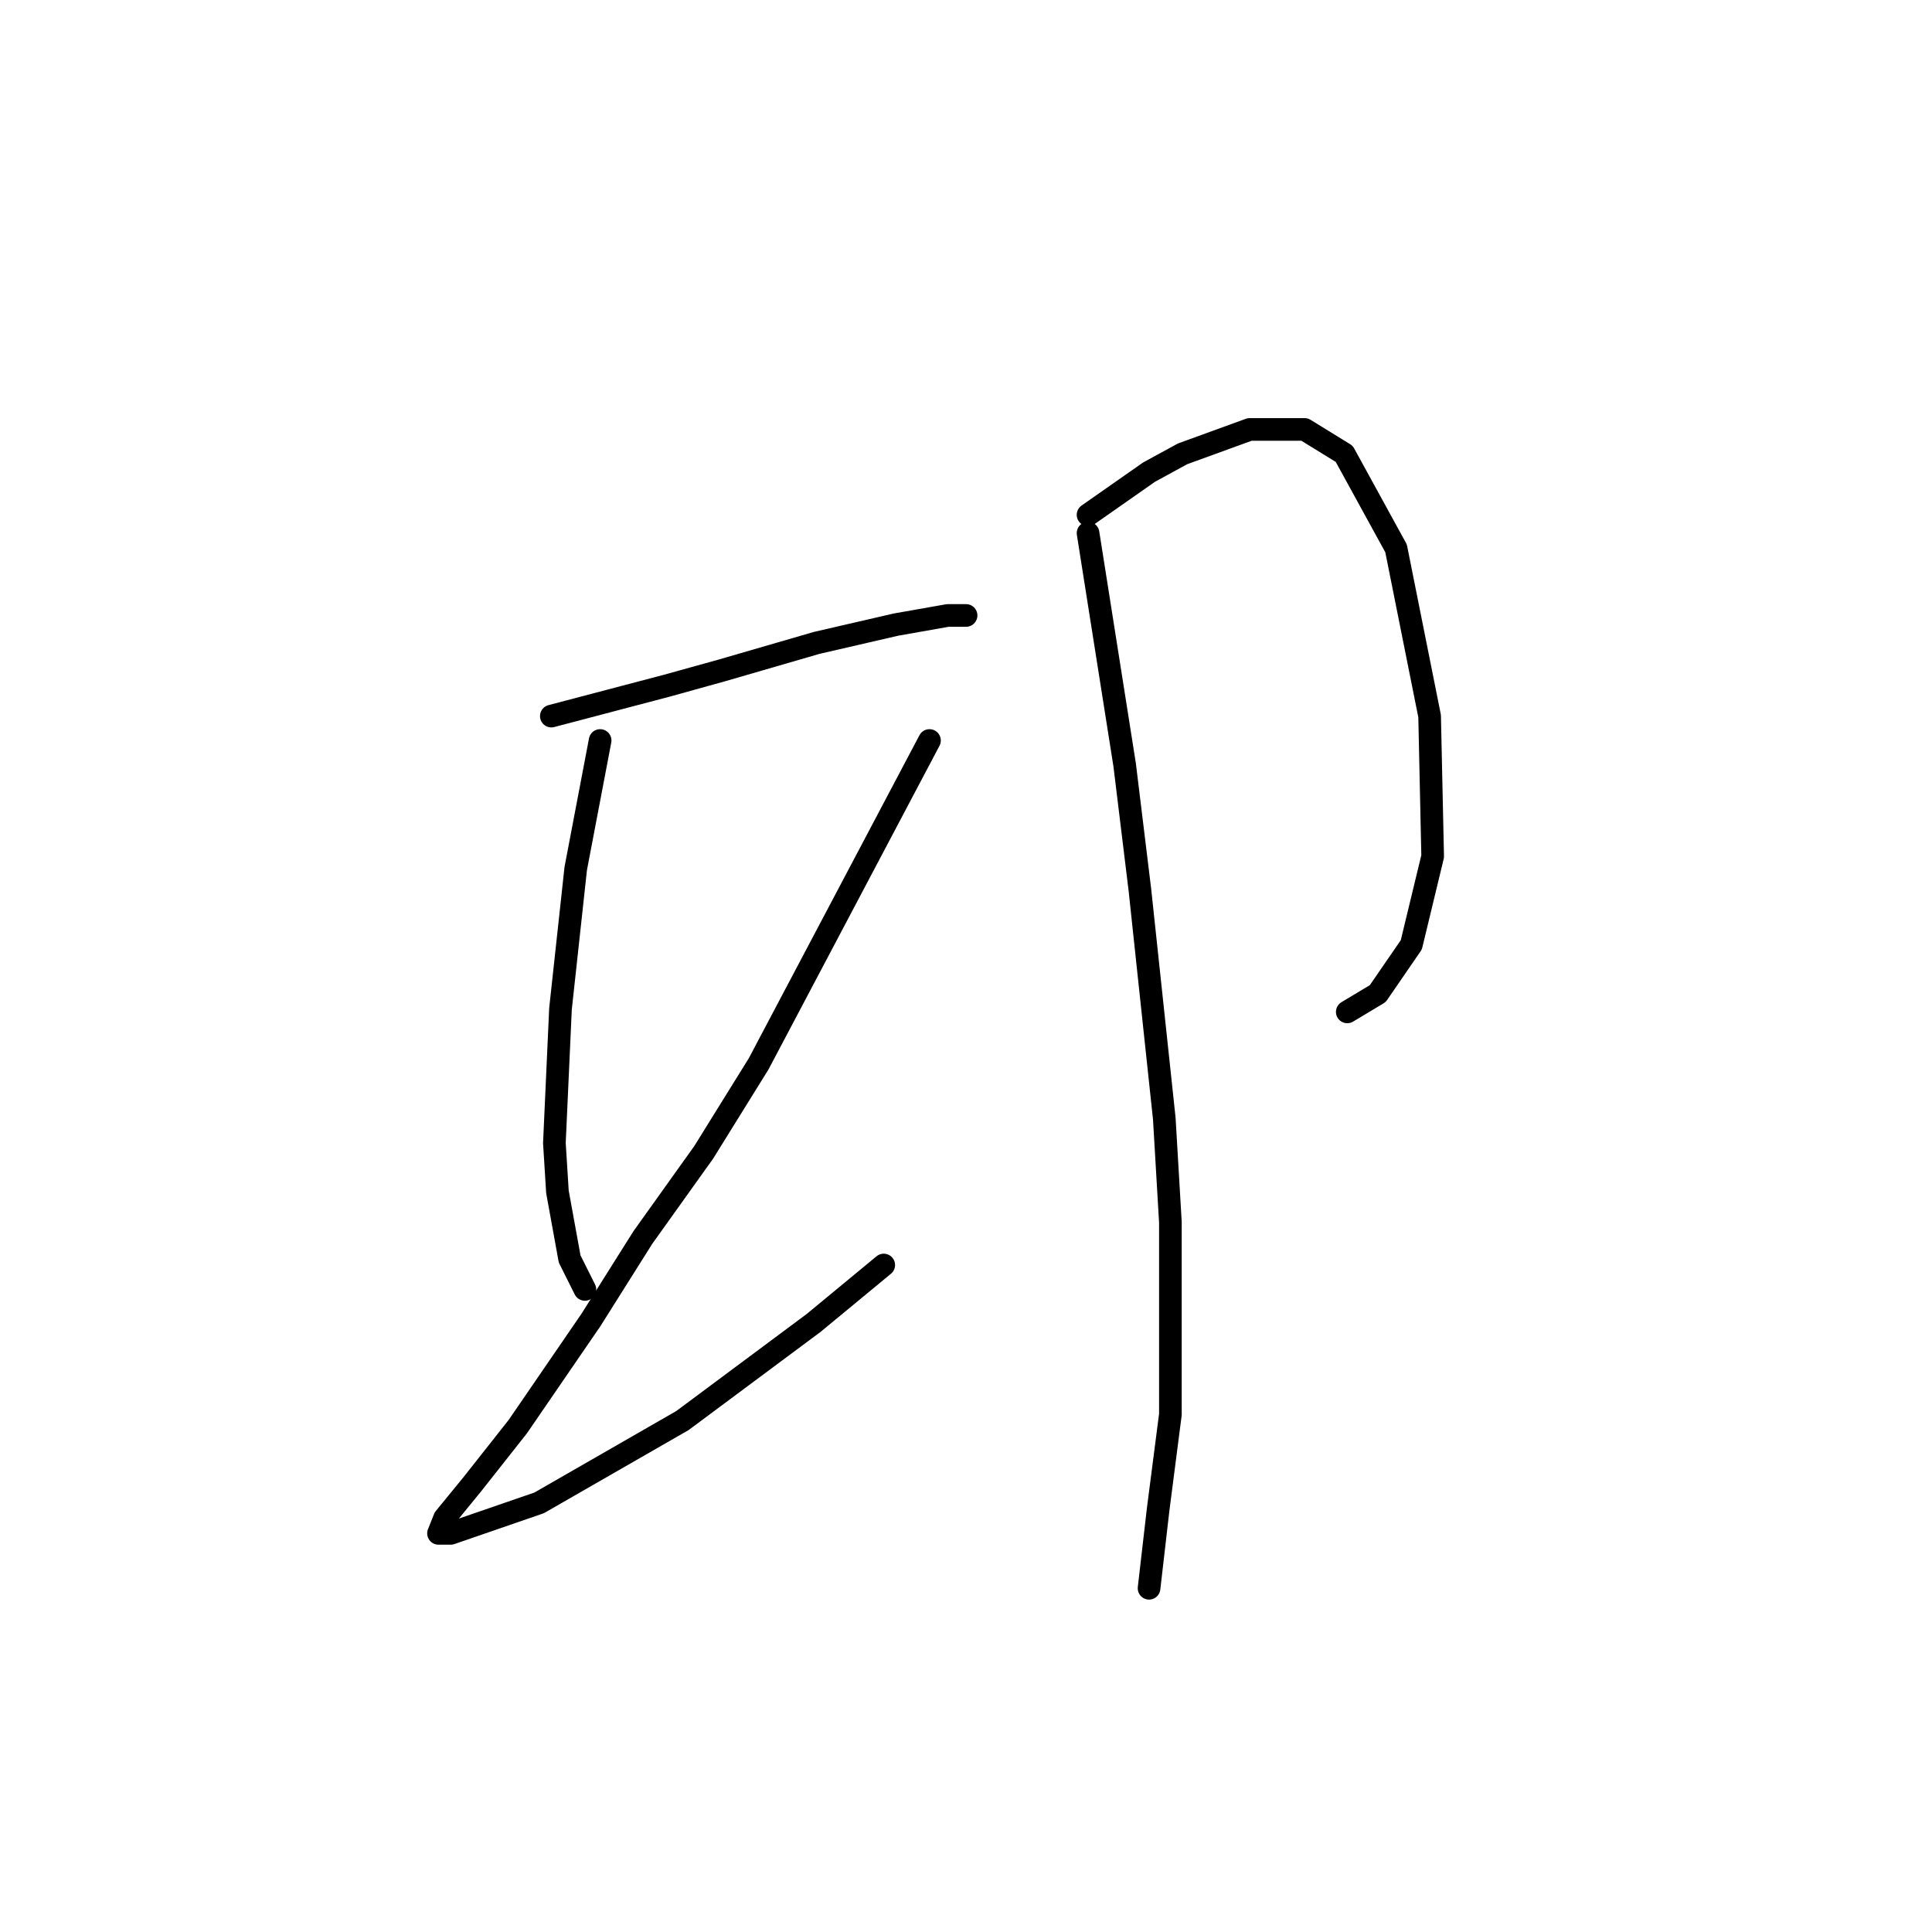 <?xml version="1.0" standalone="no"?>
    <svg width="256" height="256" xmlns="http://www.w3.org/2000/svg" version="1.1">
    <polyline stroke="black" stroke-width="3" stroke-linecap="round" fill="transparent" stroke-linejoin="round" points="73.055 94.886 80.732 92.866 88.41 90.845 95.683 88.825 108.21 85.188 118.716 82.764 125.585 81.551 128.01 81.551 128.01 81.551 " />
        <polyline stroke="black" stroke-width="3" stroke-linecap="round" fill="transparent" stroke-linejoin="round" points="79.52 98.119 77.904 106.604 76.287 115.09 74.267 133.678 73.459 151.458 73.863 157.923 75.479 166.813 77.5 170.854 77.5 170.854 " />
        <polyline stroke="black" stroke-width="3" stroke-linecap="round" fill="transparent" stroke-linejoin="round" points="123.161 98.119 111.847 119.535 100.532 140.952 93.259 152.67 85.177 163.984 78.308 174.894 68.61 189.037 62.549 196.715 58.912 201.16 58.104 203.18 59.72 203.18 71.438 199.139 90.43 188.229 107.806 175.299 117.1 167.621 117.1 167.621 " />
        <polyline stroke="black" stroke-width="3" stroke-linecap="round" fill="transparent" stroke-linejoin="round" points="144.173 68.217 148.214 65.388 152.255 62.559 156.7 60.135 165.59 56.902 172.863 56.902 178.116 60.135 184.986 72.662 189.431 94.886 189.835 113.474 187.006 125.192 182.561 131.658 178.52 134.082 178.52 134.082 " />
        <polyline stroke="black" stroke-width="3" stroke-linecap="round" fill="transparent" stroke-linejoin="round" points="144.173 70.641 146.598 85.996 149.022 101.351 151.043 117.919 154.275 148.225 155.083 161.964 155.083 187.421 153.467 199.948 152.255 210.454 152.255 210.454 " />
        </svg>